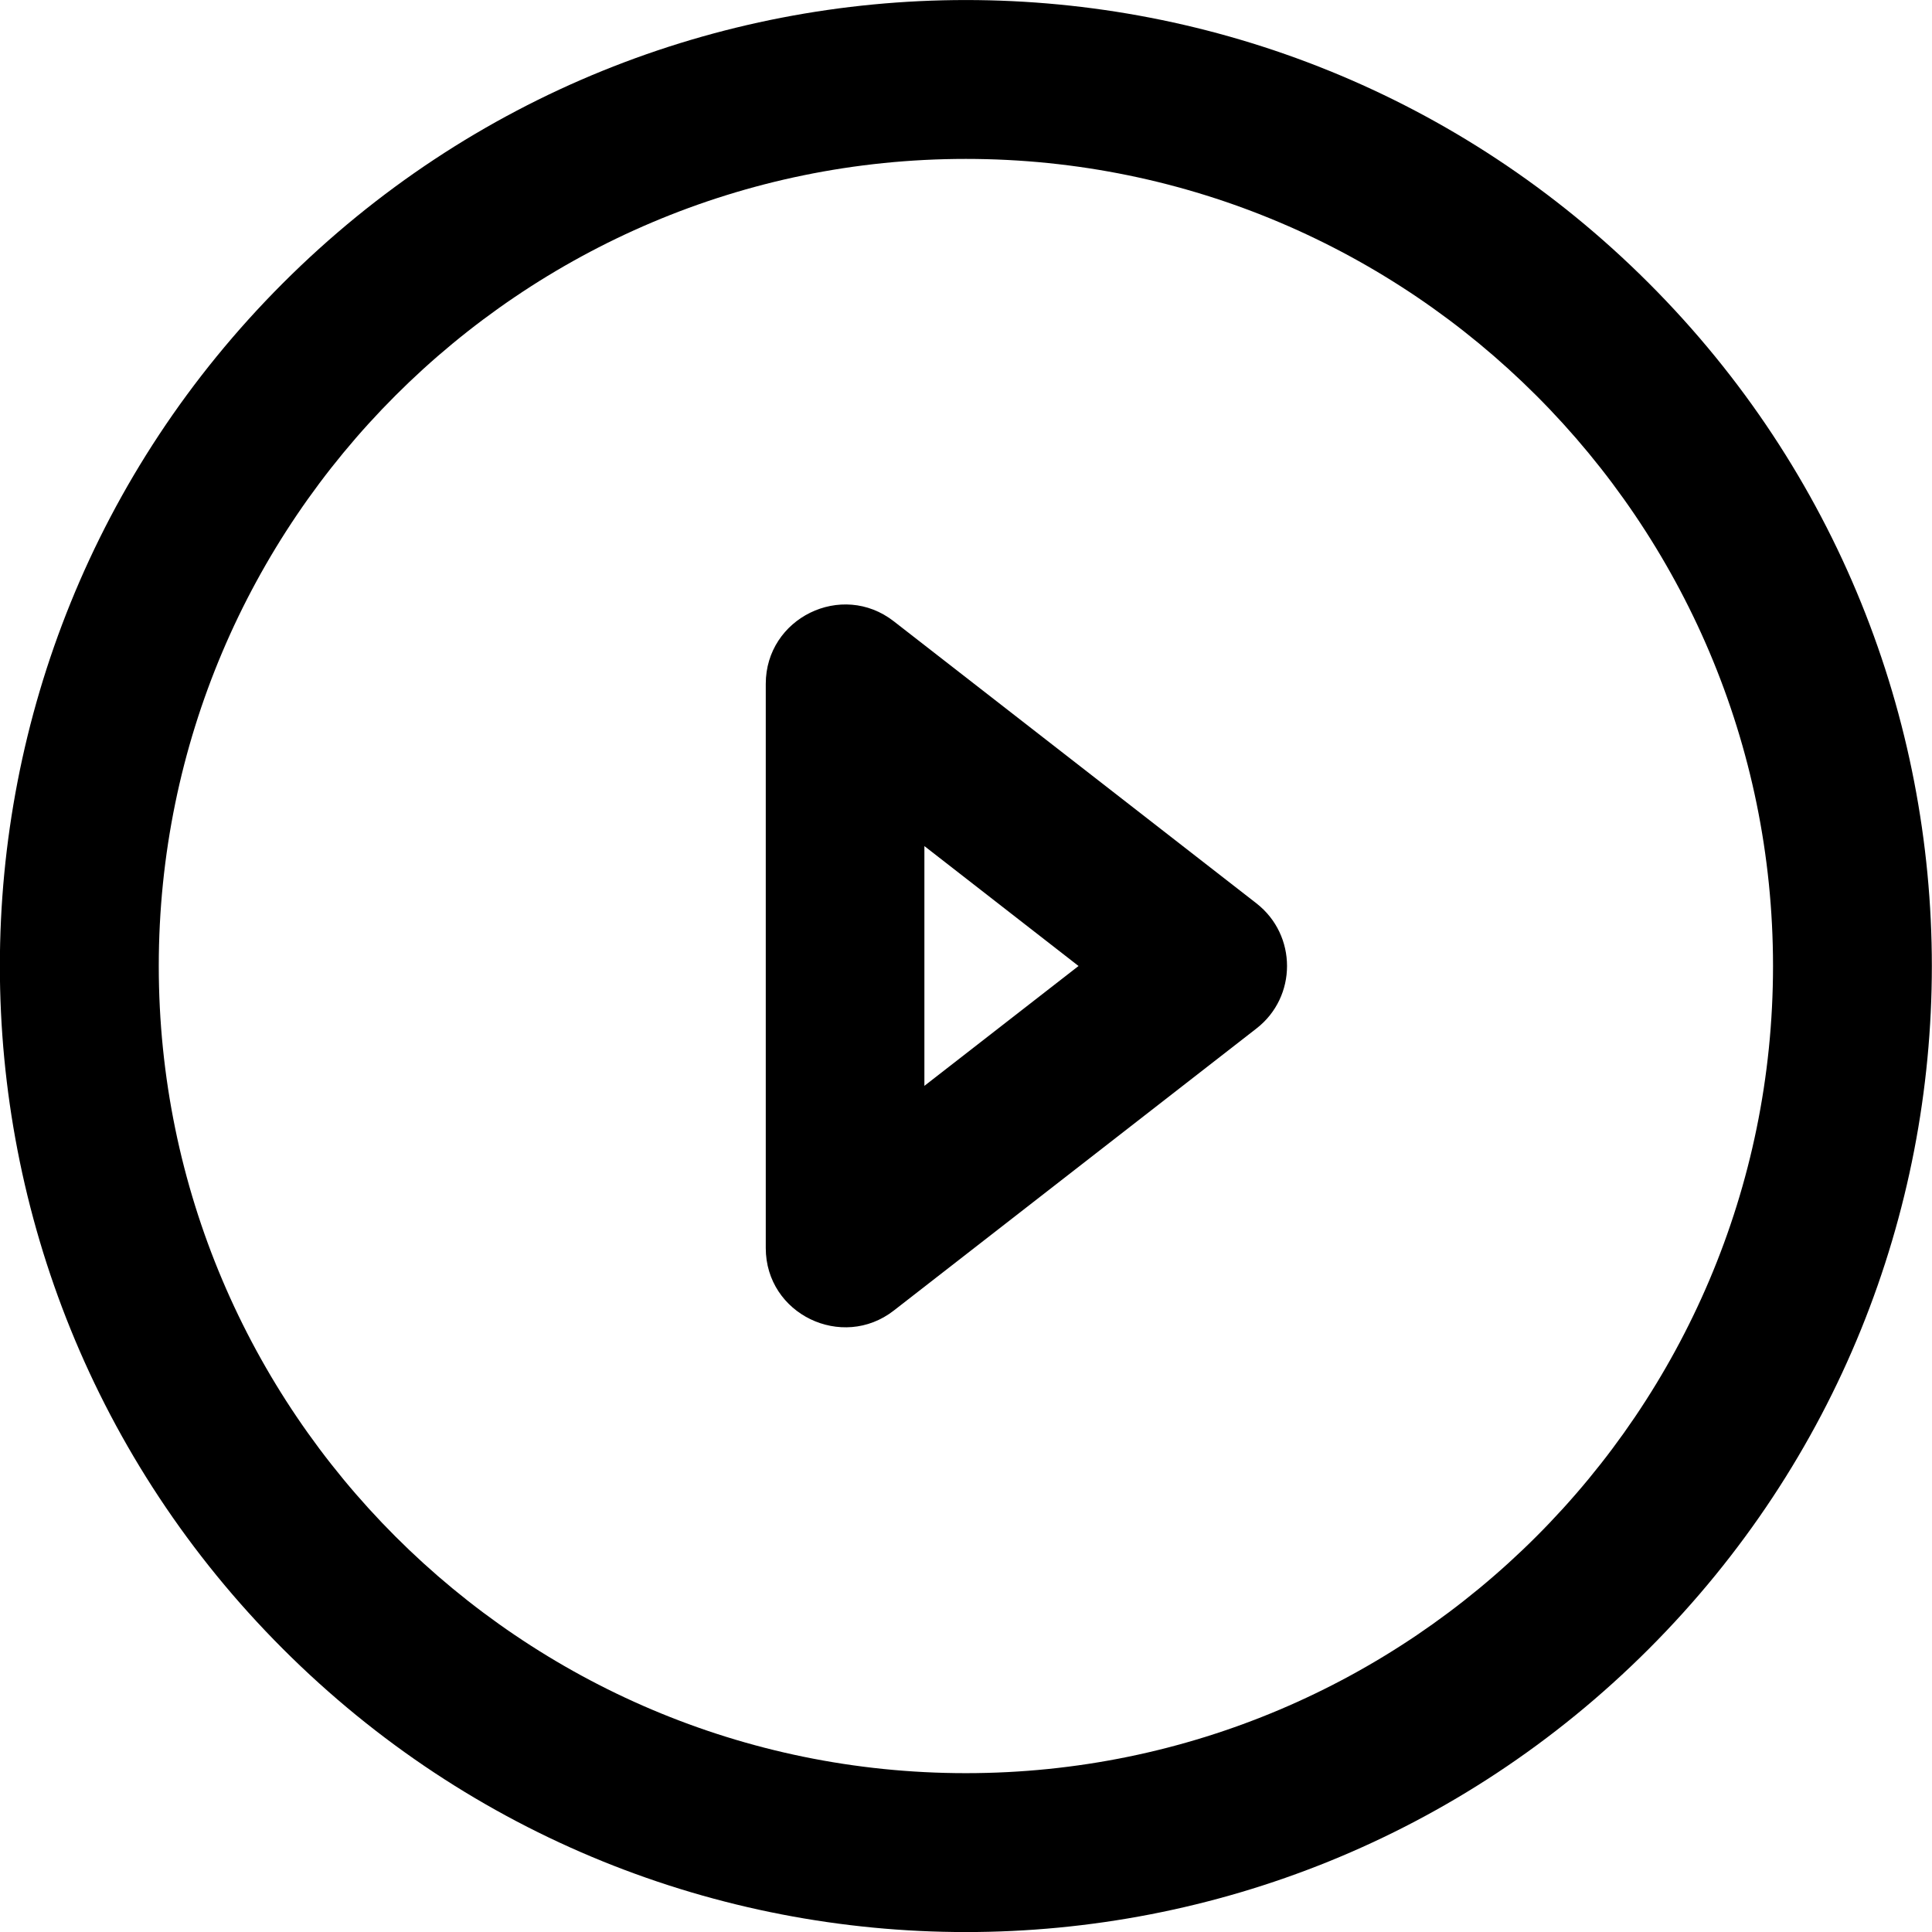<svg width="28" height="28" viewBox="0 0 28 28" fill="none" xmlns="http://www.w3.org/2000/svg">
<path d="M23.895 4.103C18.426 -1.367 9.572 -1.367 4.101 4.103C-1.369 9.573 -1.37 18.427 4.101 23.898C9.571 29.368 18.425 29.369 23.895 23.898C29.365 18.428 29.366 9.574 23.895 4.103ZM13.998 25.698C7.548 25.698 2.301 20.451 2.301 14C2.301 7.55 7.548 2.303 13.998 2.303C20.448 2.303 25.696 7.551 25.696 14C25.696 20.45 20.448 25.698 13.998 25.698Z" fill="#000000"/>
<path d="M18.209 13.092L12.953 9.004C12.199 8.417 11.098 8.957 11.098 9.911V18.087C11.098 19.048 12.206 19.575 12.953 18.994L18.209 14.906C18.8 14.448 18.801 13.553 18.209 13.092ZM13.397 15.737V12.262L15.631 14L13.397 15.737Z" fill="#000000"/>
</svg>
